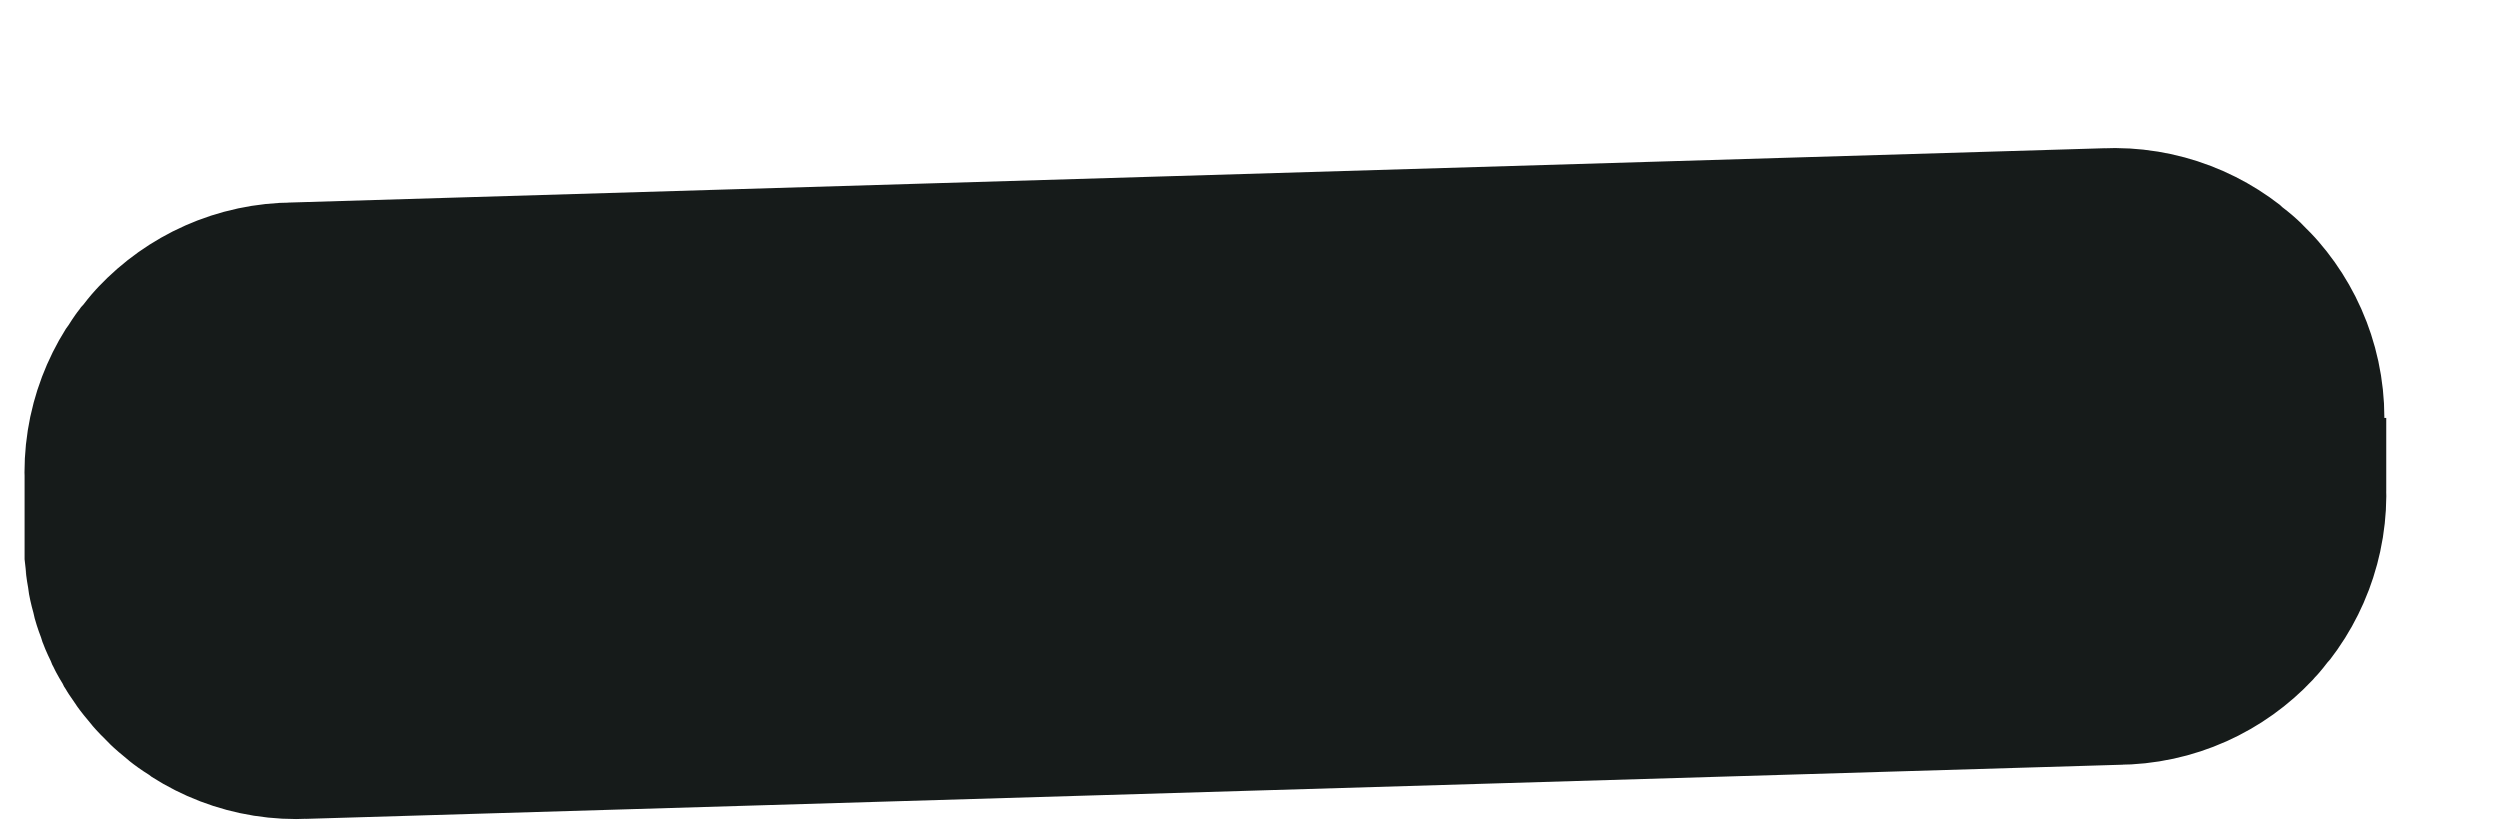 <?xml version="1.0" encoding="UTF-8" standalone="no"?><svg width='12' height='4' viewBox='0 0 12 4' fill='none' xmlns='http://www.w3.org/2000/svg'>
<path d='M10.445 2.006C10.445 1.838 10.302 1.703 10.134 1.711L1.412 1.972C1.244 1.972 1.109 2.115 1.118 2.283V2.637C1.134 2.805 1.269 2.94 1.437 2.931L10.16 2.671C10.328 2.671 10.462 2.527 10.454 2.359V2.006' stroke='#161B1A' stroke-width='2'/>
</svg>
